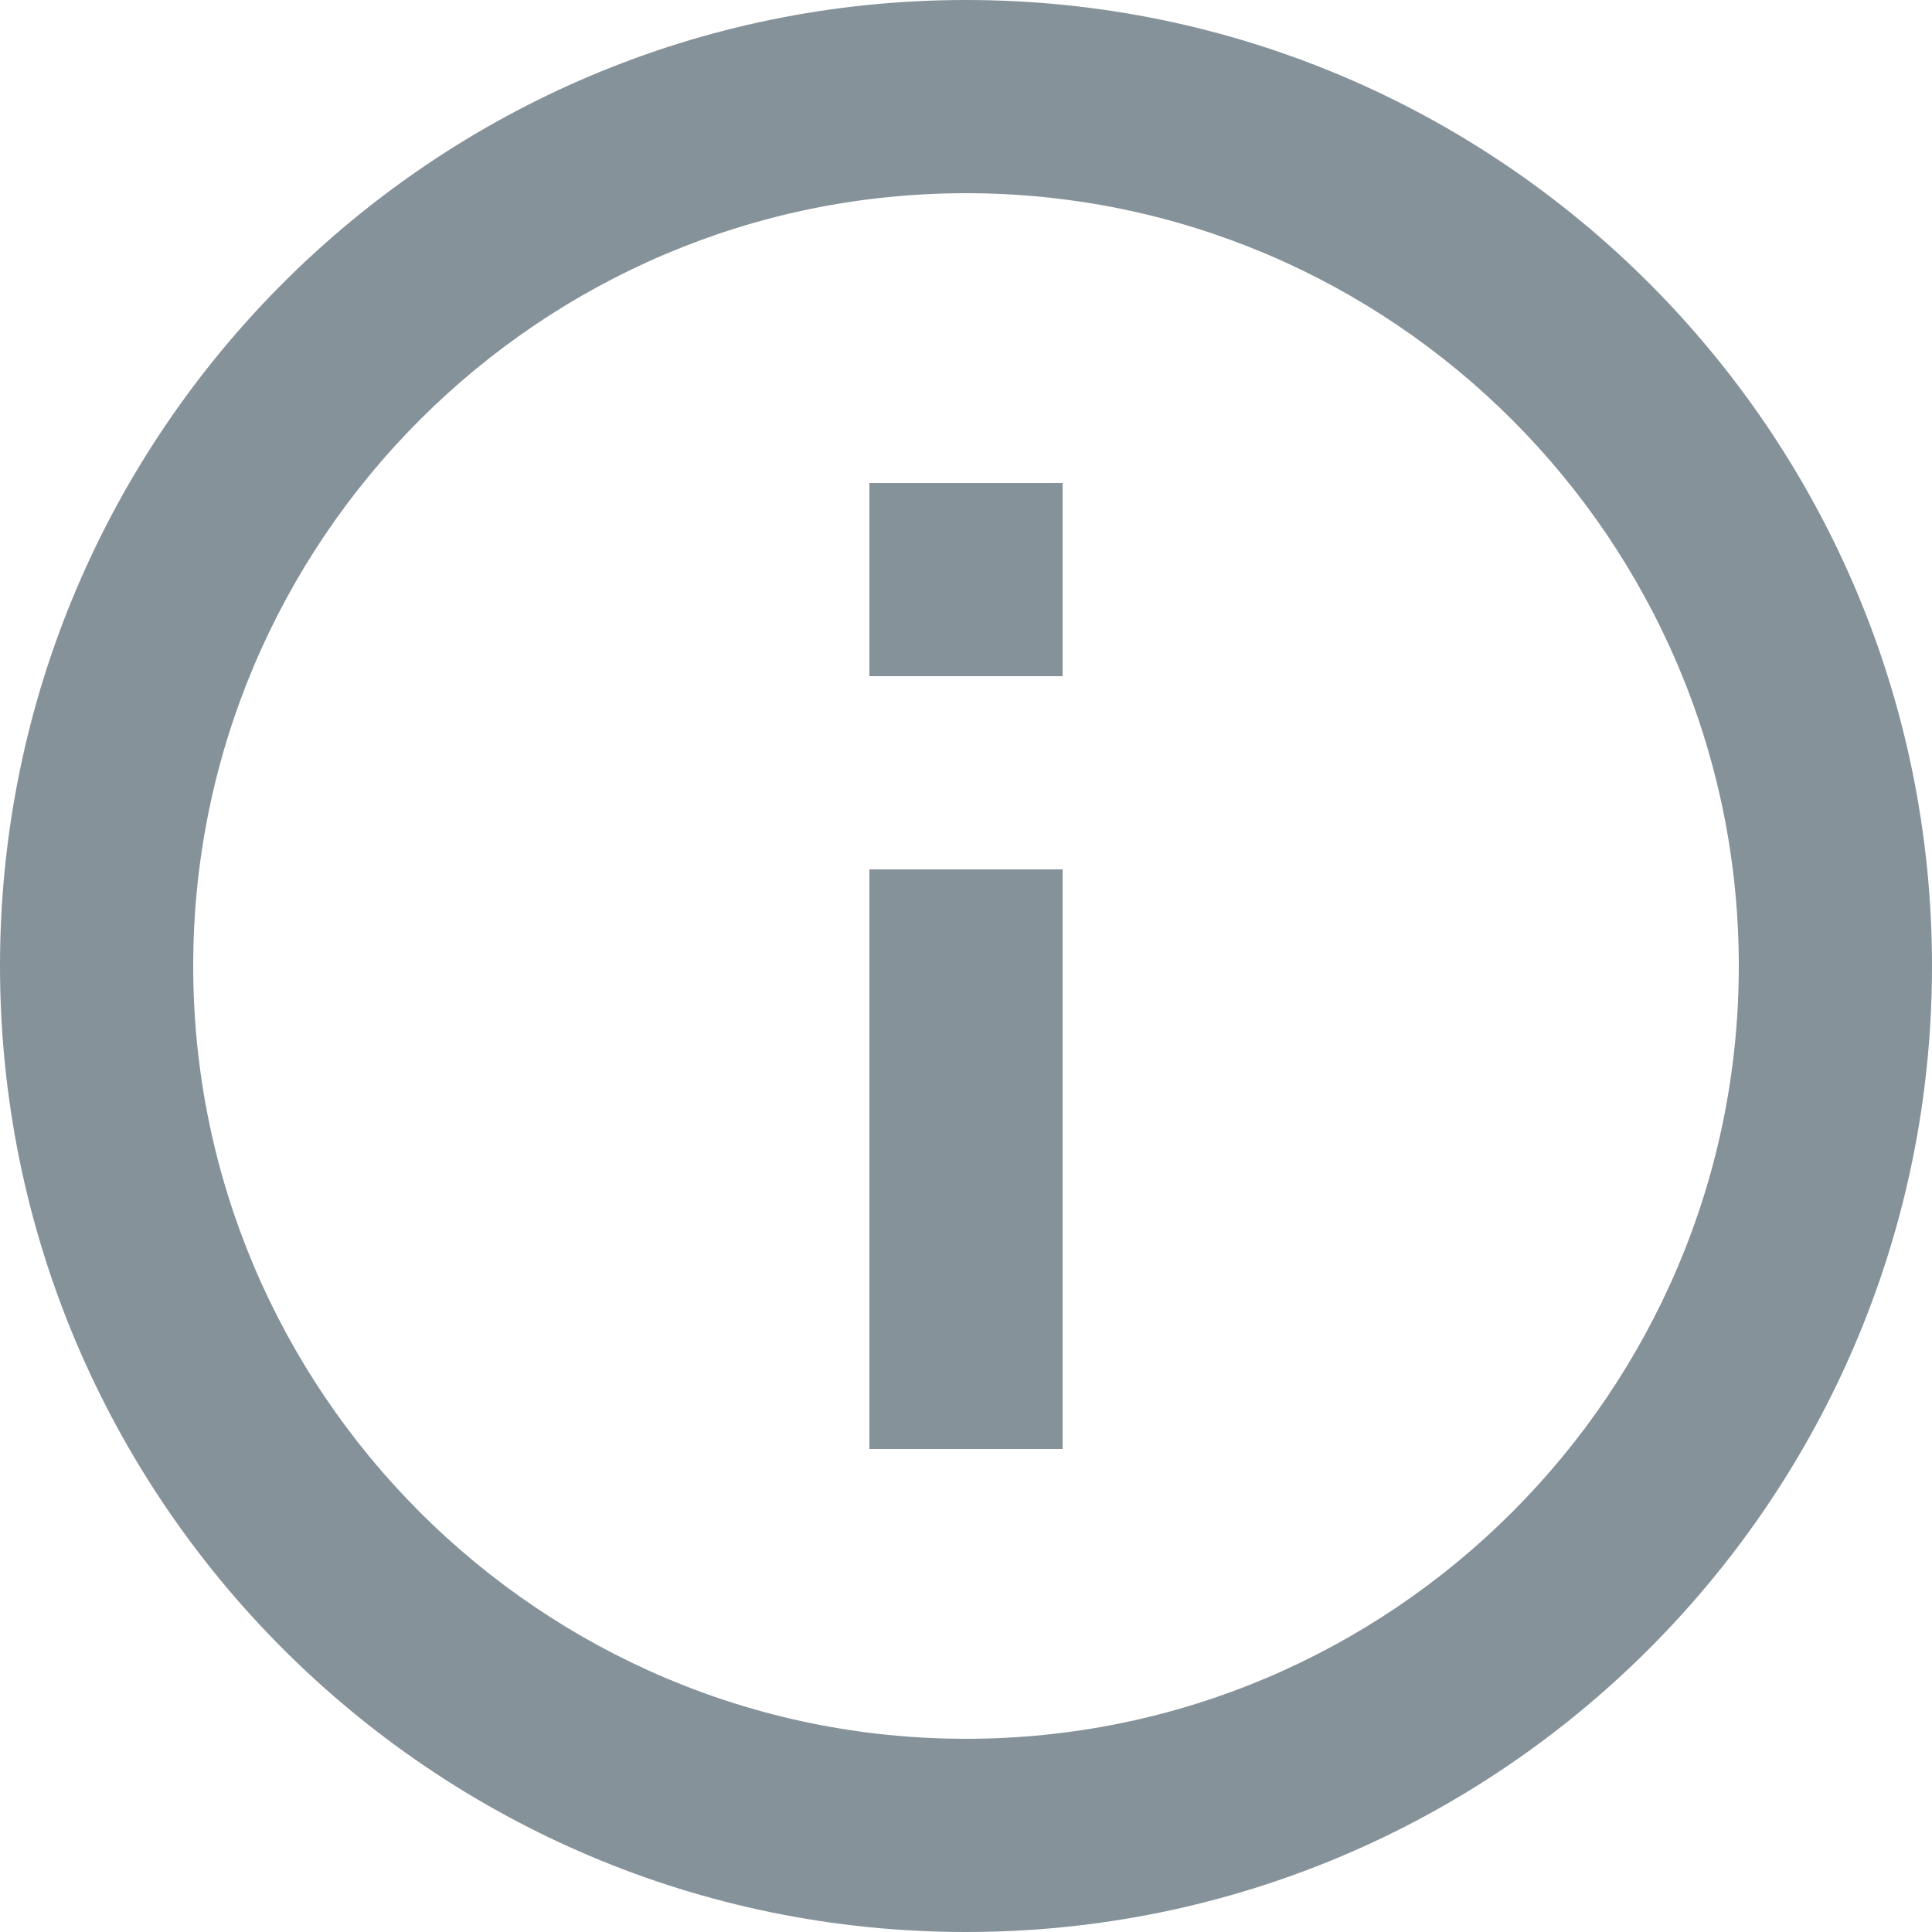 <svg xmlns="http://www.w3.org/2000/svg" width="18" height="18" viewBox="0 0 18 18">
    <path fill="#86929A" fill-rule="nonzero" d="M8.1 13.5h1.8V8.1H8.1v5.4zM9 0C4.032 0 0 4.032 0 9s4.032 9 9 9 9-4.032 9-9-4.032-9-9-9zm0 16.2c-3.969 0-7.2-3.231-7.2-7.2 0-3.969 3.231-7.2 7.2-7.2 3.969 0 7.2 3.231 7.2 7.2 0 3.969-3.231 7.2-7.2 7.2zm-.9-9.9h1.8V4.5H8.1v1.8z"/>
</svg>
